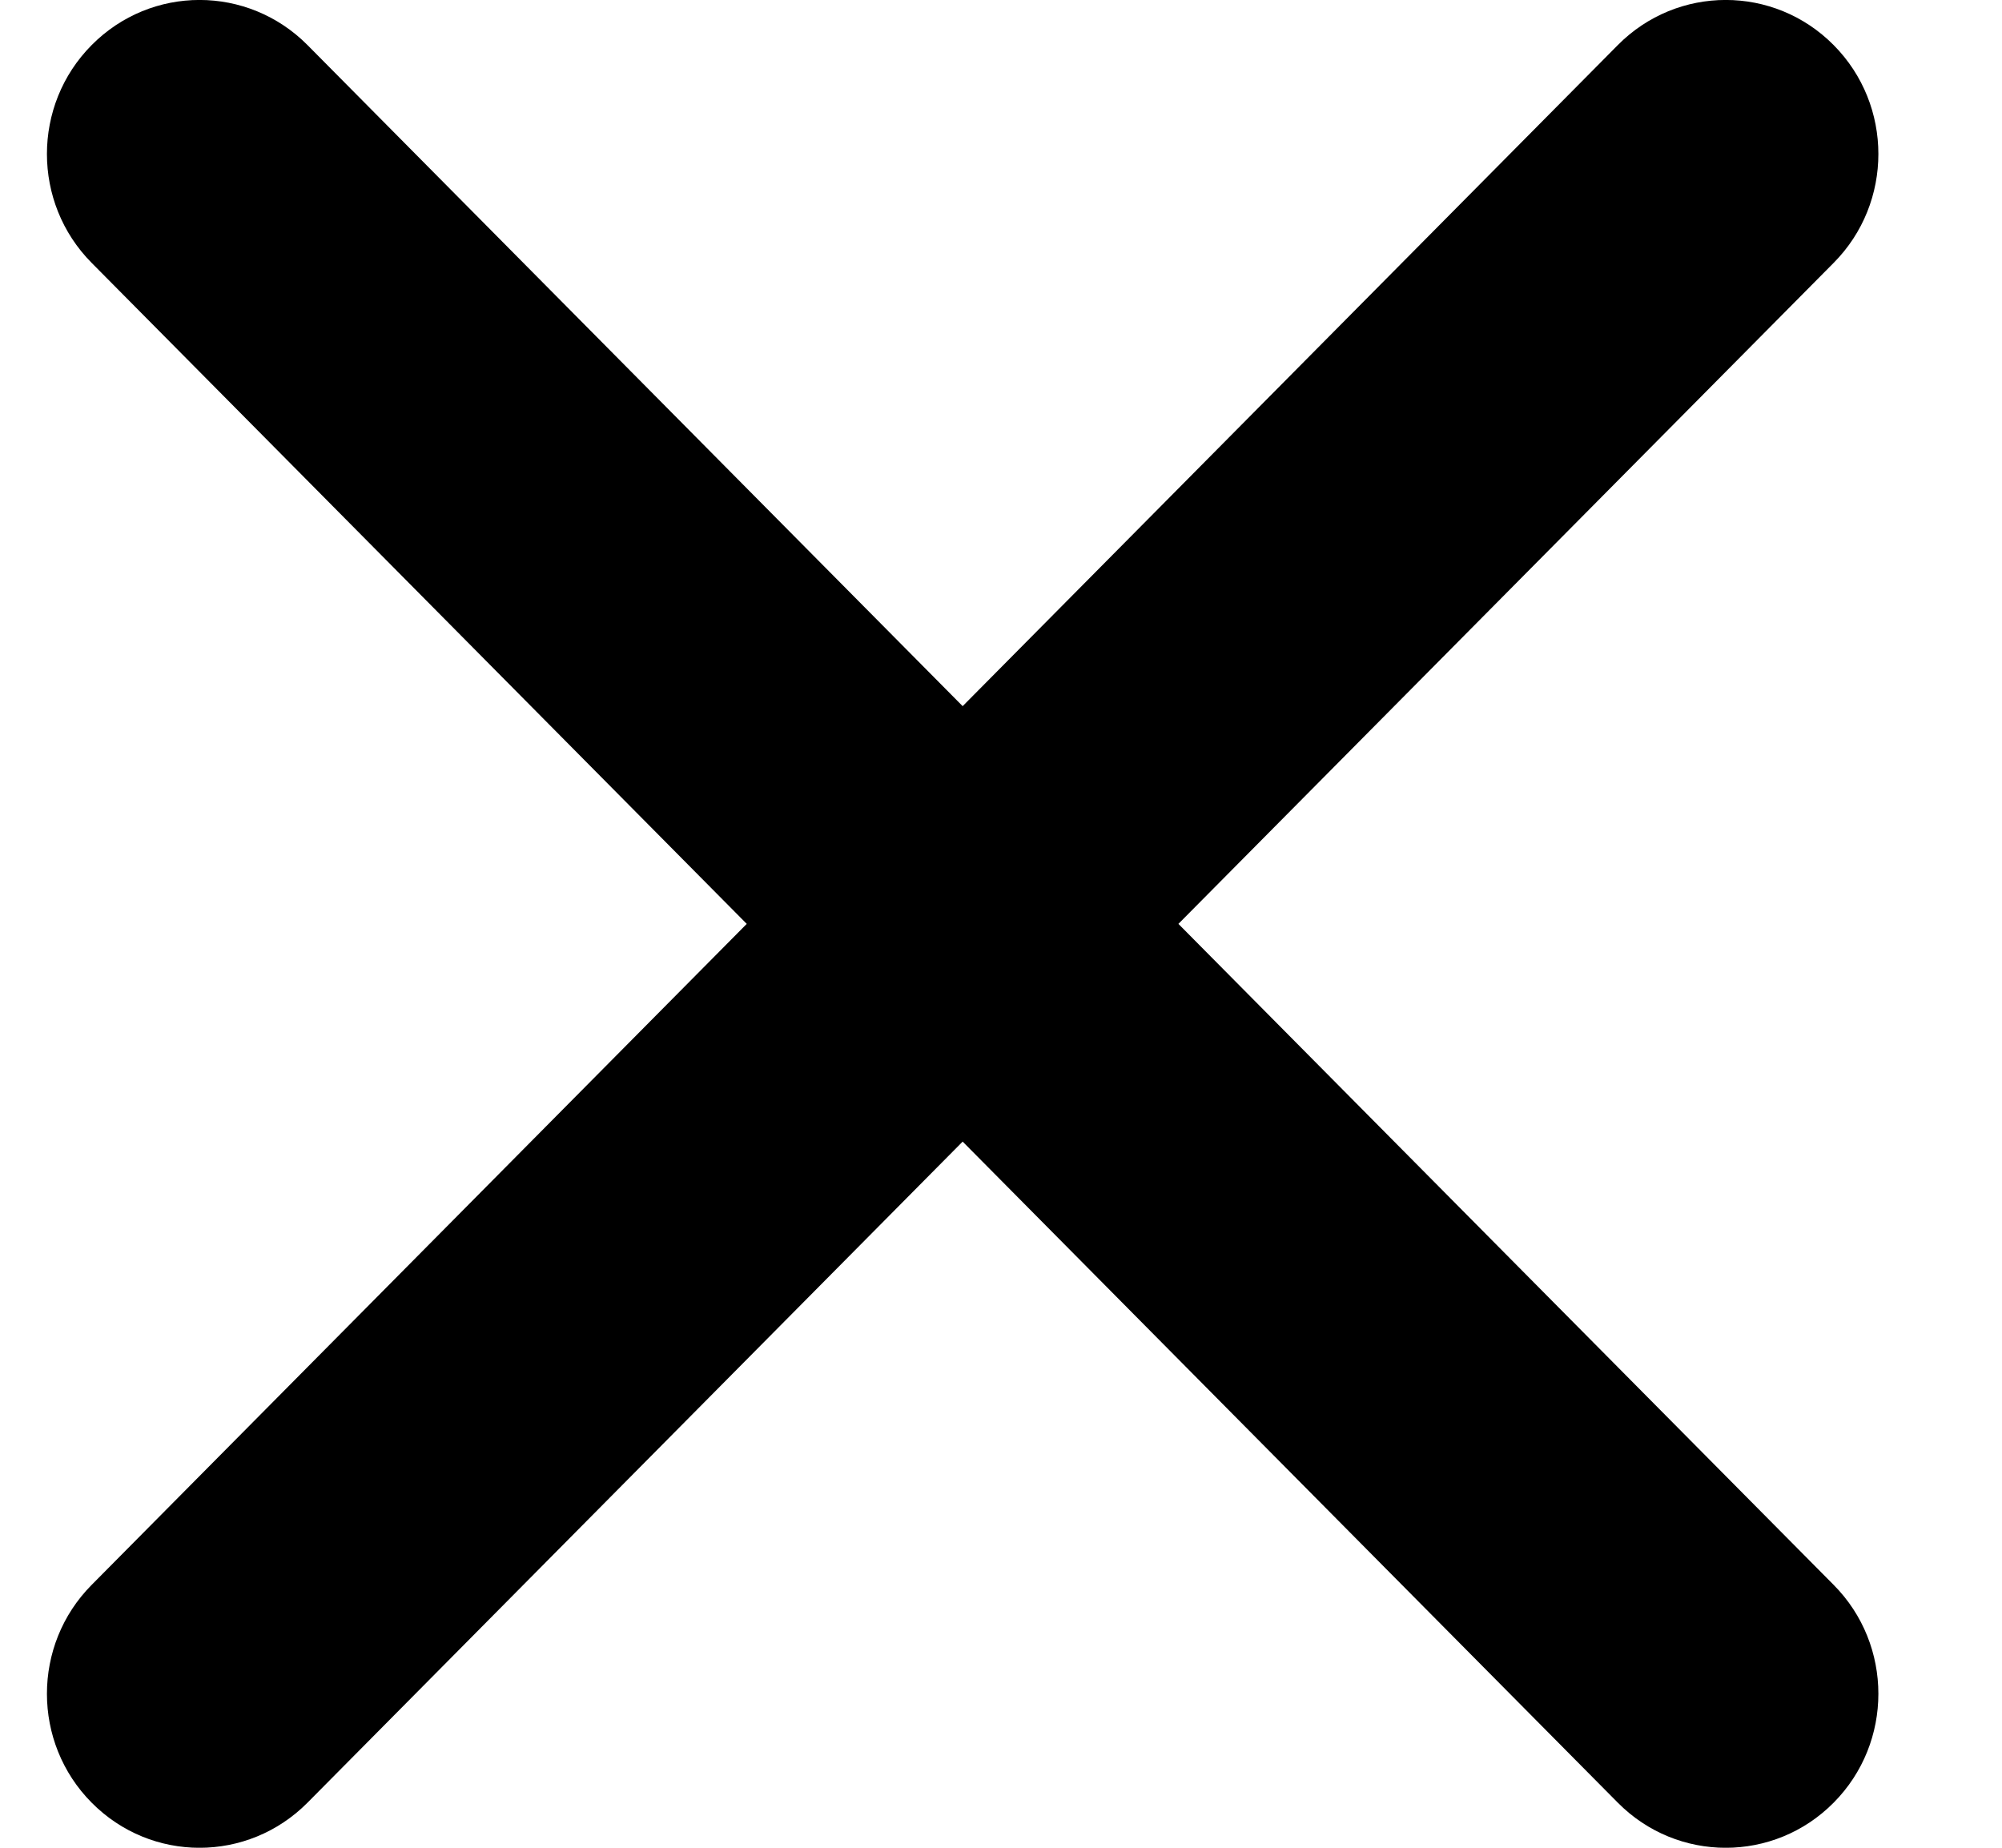 <svg width="13" height="12" viewBox="0 0 13 12" fill="none" xmlns="http://www.w3.org/2000/svg">
<path d="M0.595 0.293C0.982 -0.098 1.609 -0.098 1.997 0.293L6.251 4.586L10.505 0.293C10.892 -0.098 11.52 -0.098 11.907 0.293C12.294 0.683 12.294 1.317 11.907 1.707L7.652 6L11.907 10.293C12.294 10.683 12.294 11.317 11.907 11.707C11.52 12.098 10.892 12.098 10.505 11.707L6.251 7.414L1.997 11.707C1.609 12.098 0.982 12.098 0.595 11.707C0.208 11.317 0.208 10.683 0.595 10.293L4.849 6L0.595 1.707C0.208 1.317 0.208 0.683 0.595 0.293Z" fill="currentColor"/>
</svg>
